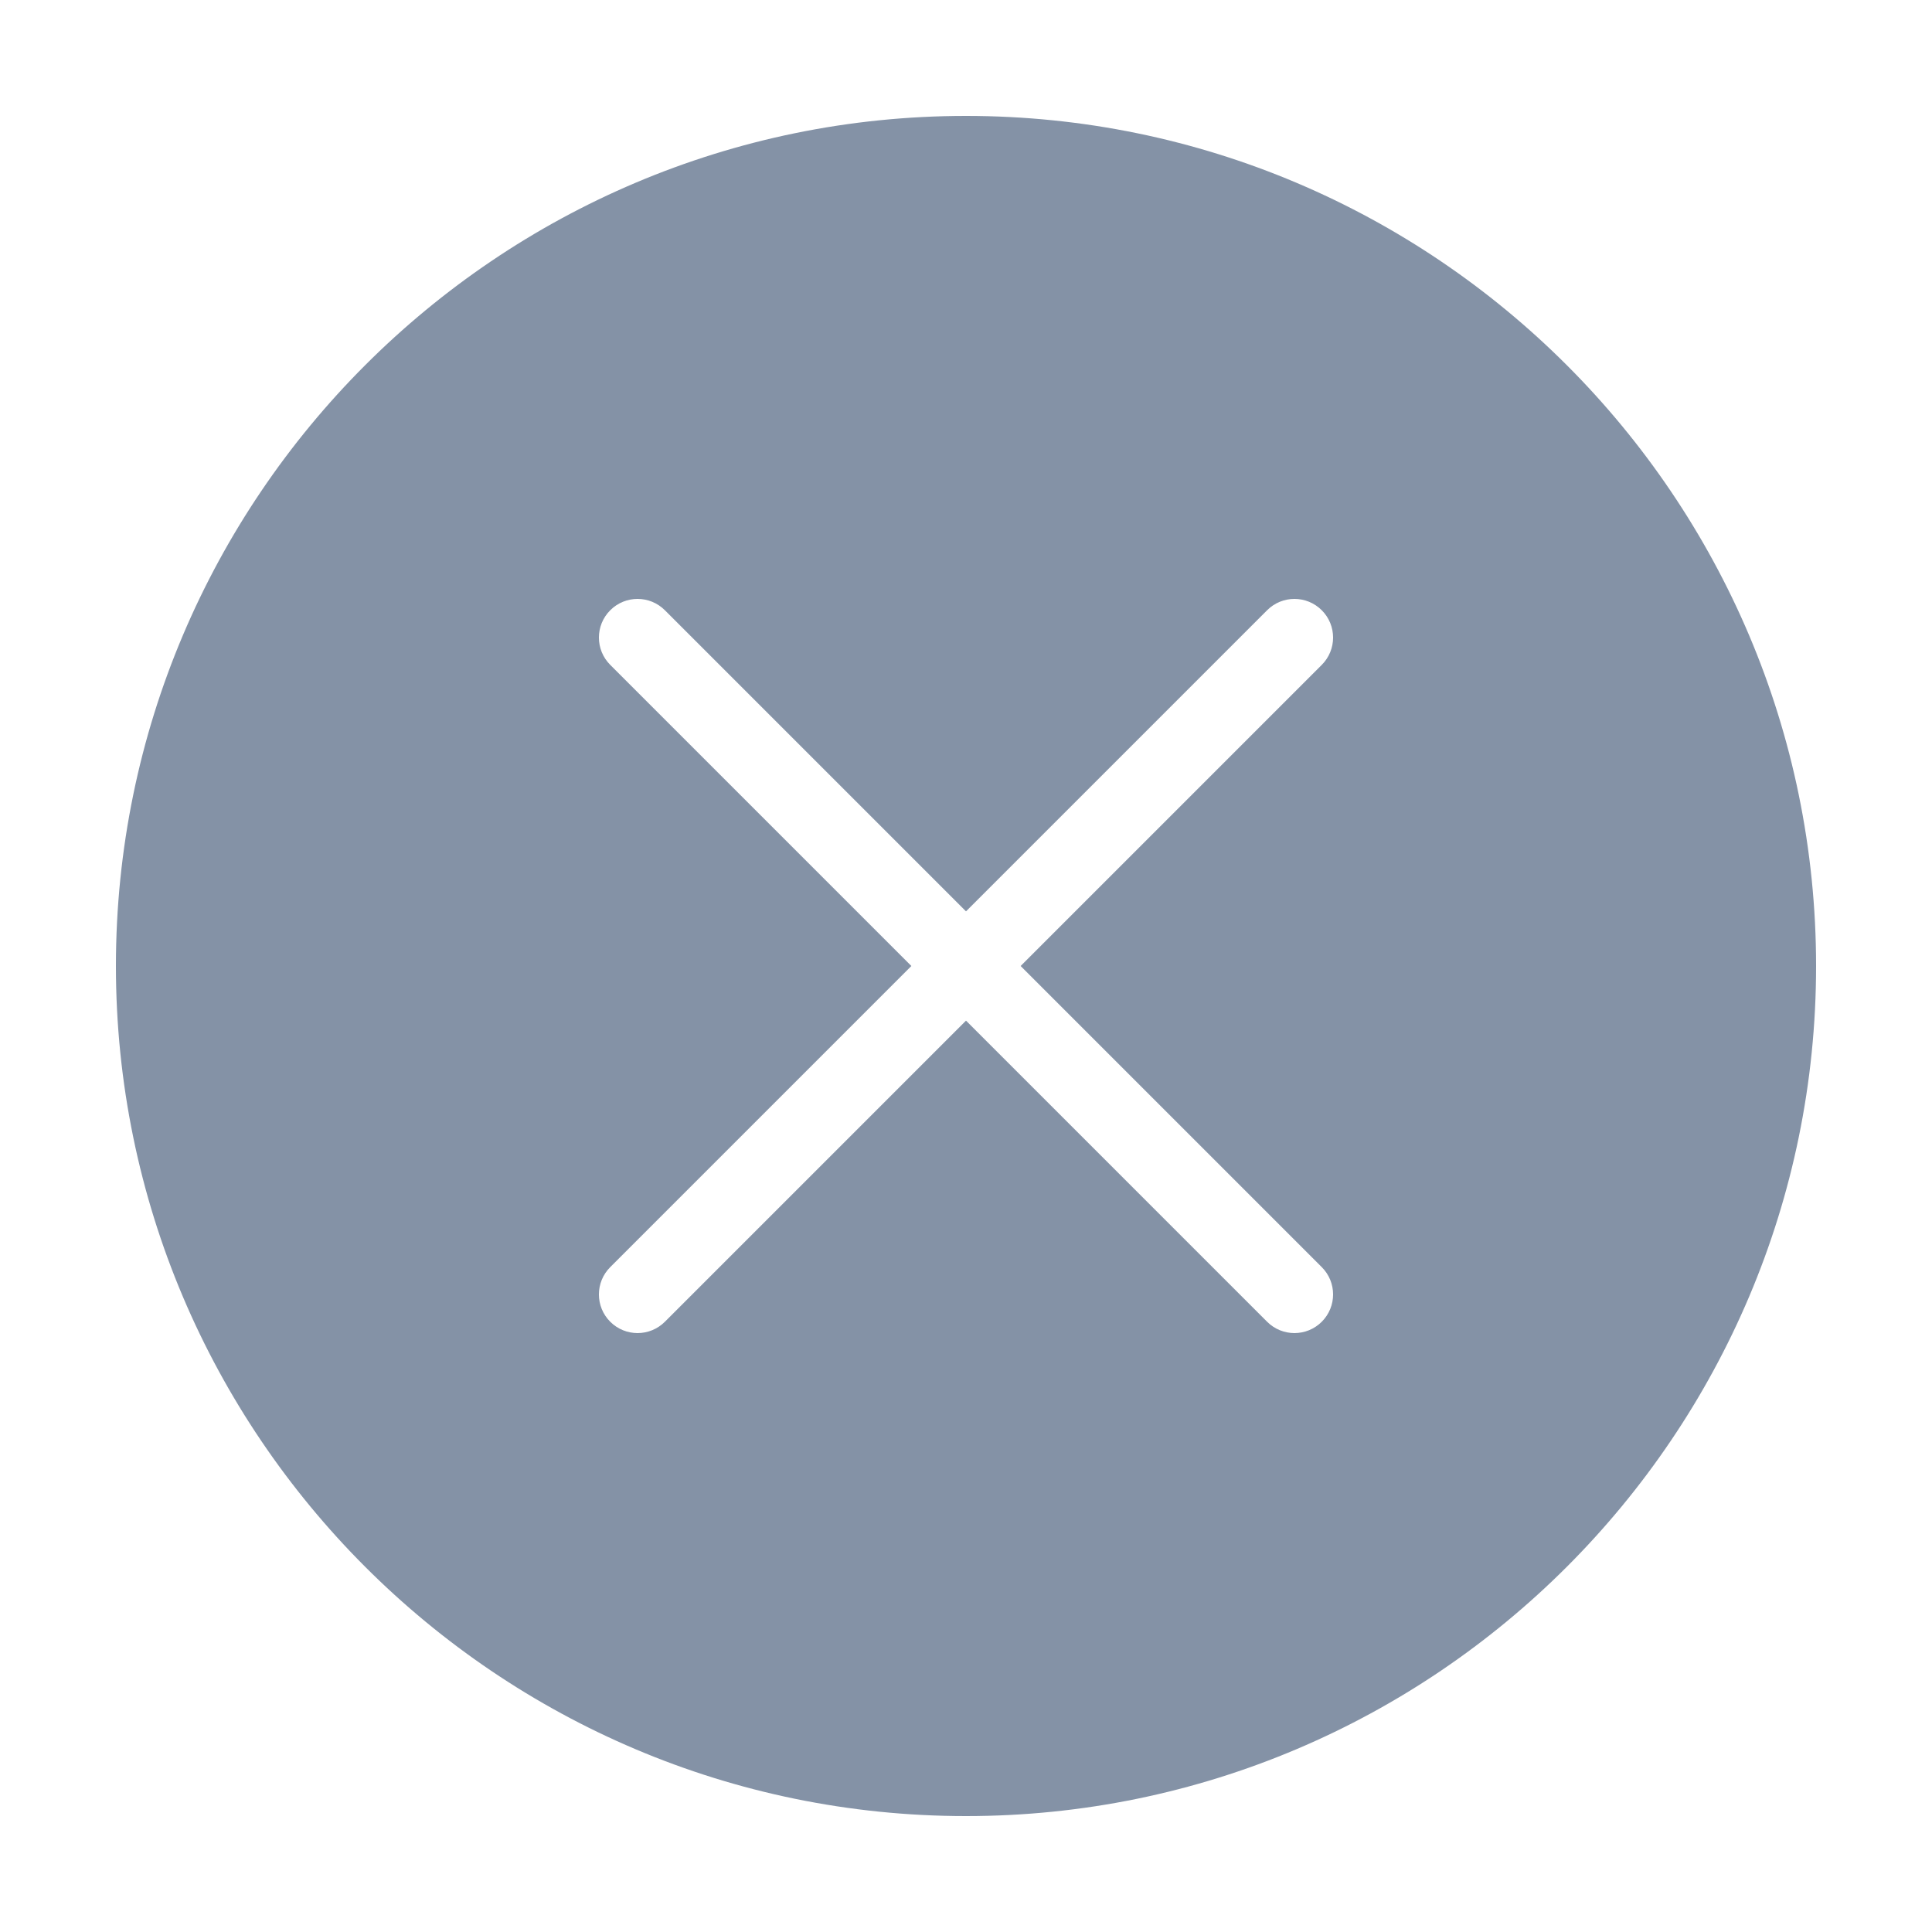 <svg xmlns="http://www.w3.org/2000/svg" viewBox="0 0 50 50">
    <path fill="#8492A6" d="M25,3C12.869,3,3,12.869,3,25s9.869,22,22,22s22-9.869,22-22S37.131,3,25,3z M34.207,32.793	c0.391,0.391,0.391,1.023,0,1.414C34.012,34.402,33.756,34.5,33.5,34.5s-0.512-0.098-0.707-0.293L25,26.414l-7.793,7.793	C17.012,34.402,16.756,34.5,16.5,34.5s-0.512-0.098-0.707-0.293c-0.391-0.391-0.391-1.023,0-1.414L23.586,25l-7.793-7.793	c-0.391-0.391-0.391-1.023,0-1.414s1.023-0.391,1.414,0L25,23.586l7.793-7.793c0.391-0.391,1.023-0.391,1.414,0s0.391,1.023,0,1.414	L26.414,25L34.207,32.793z"></path>
</svg>
